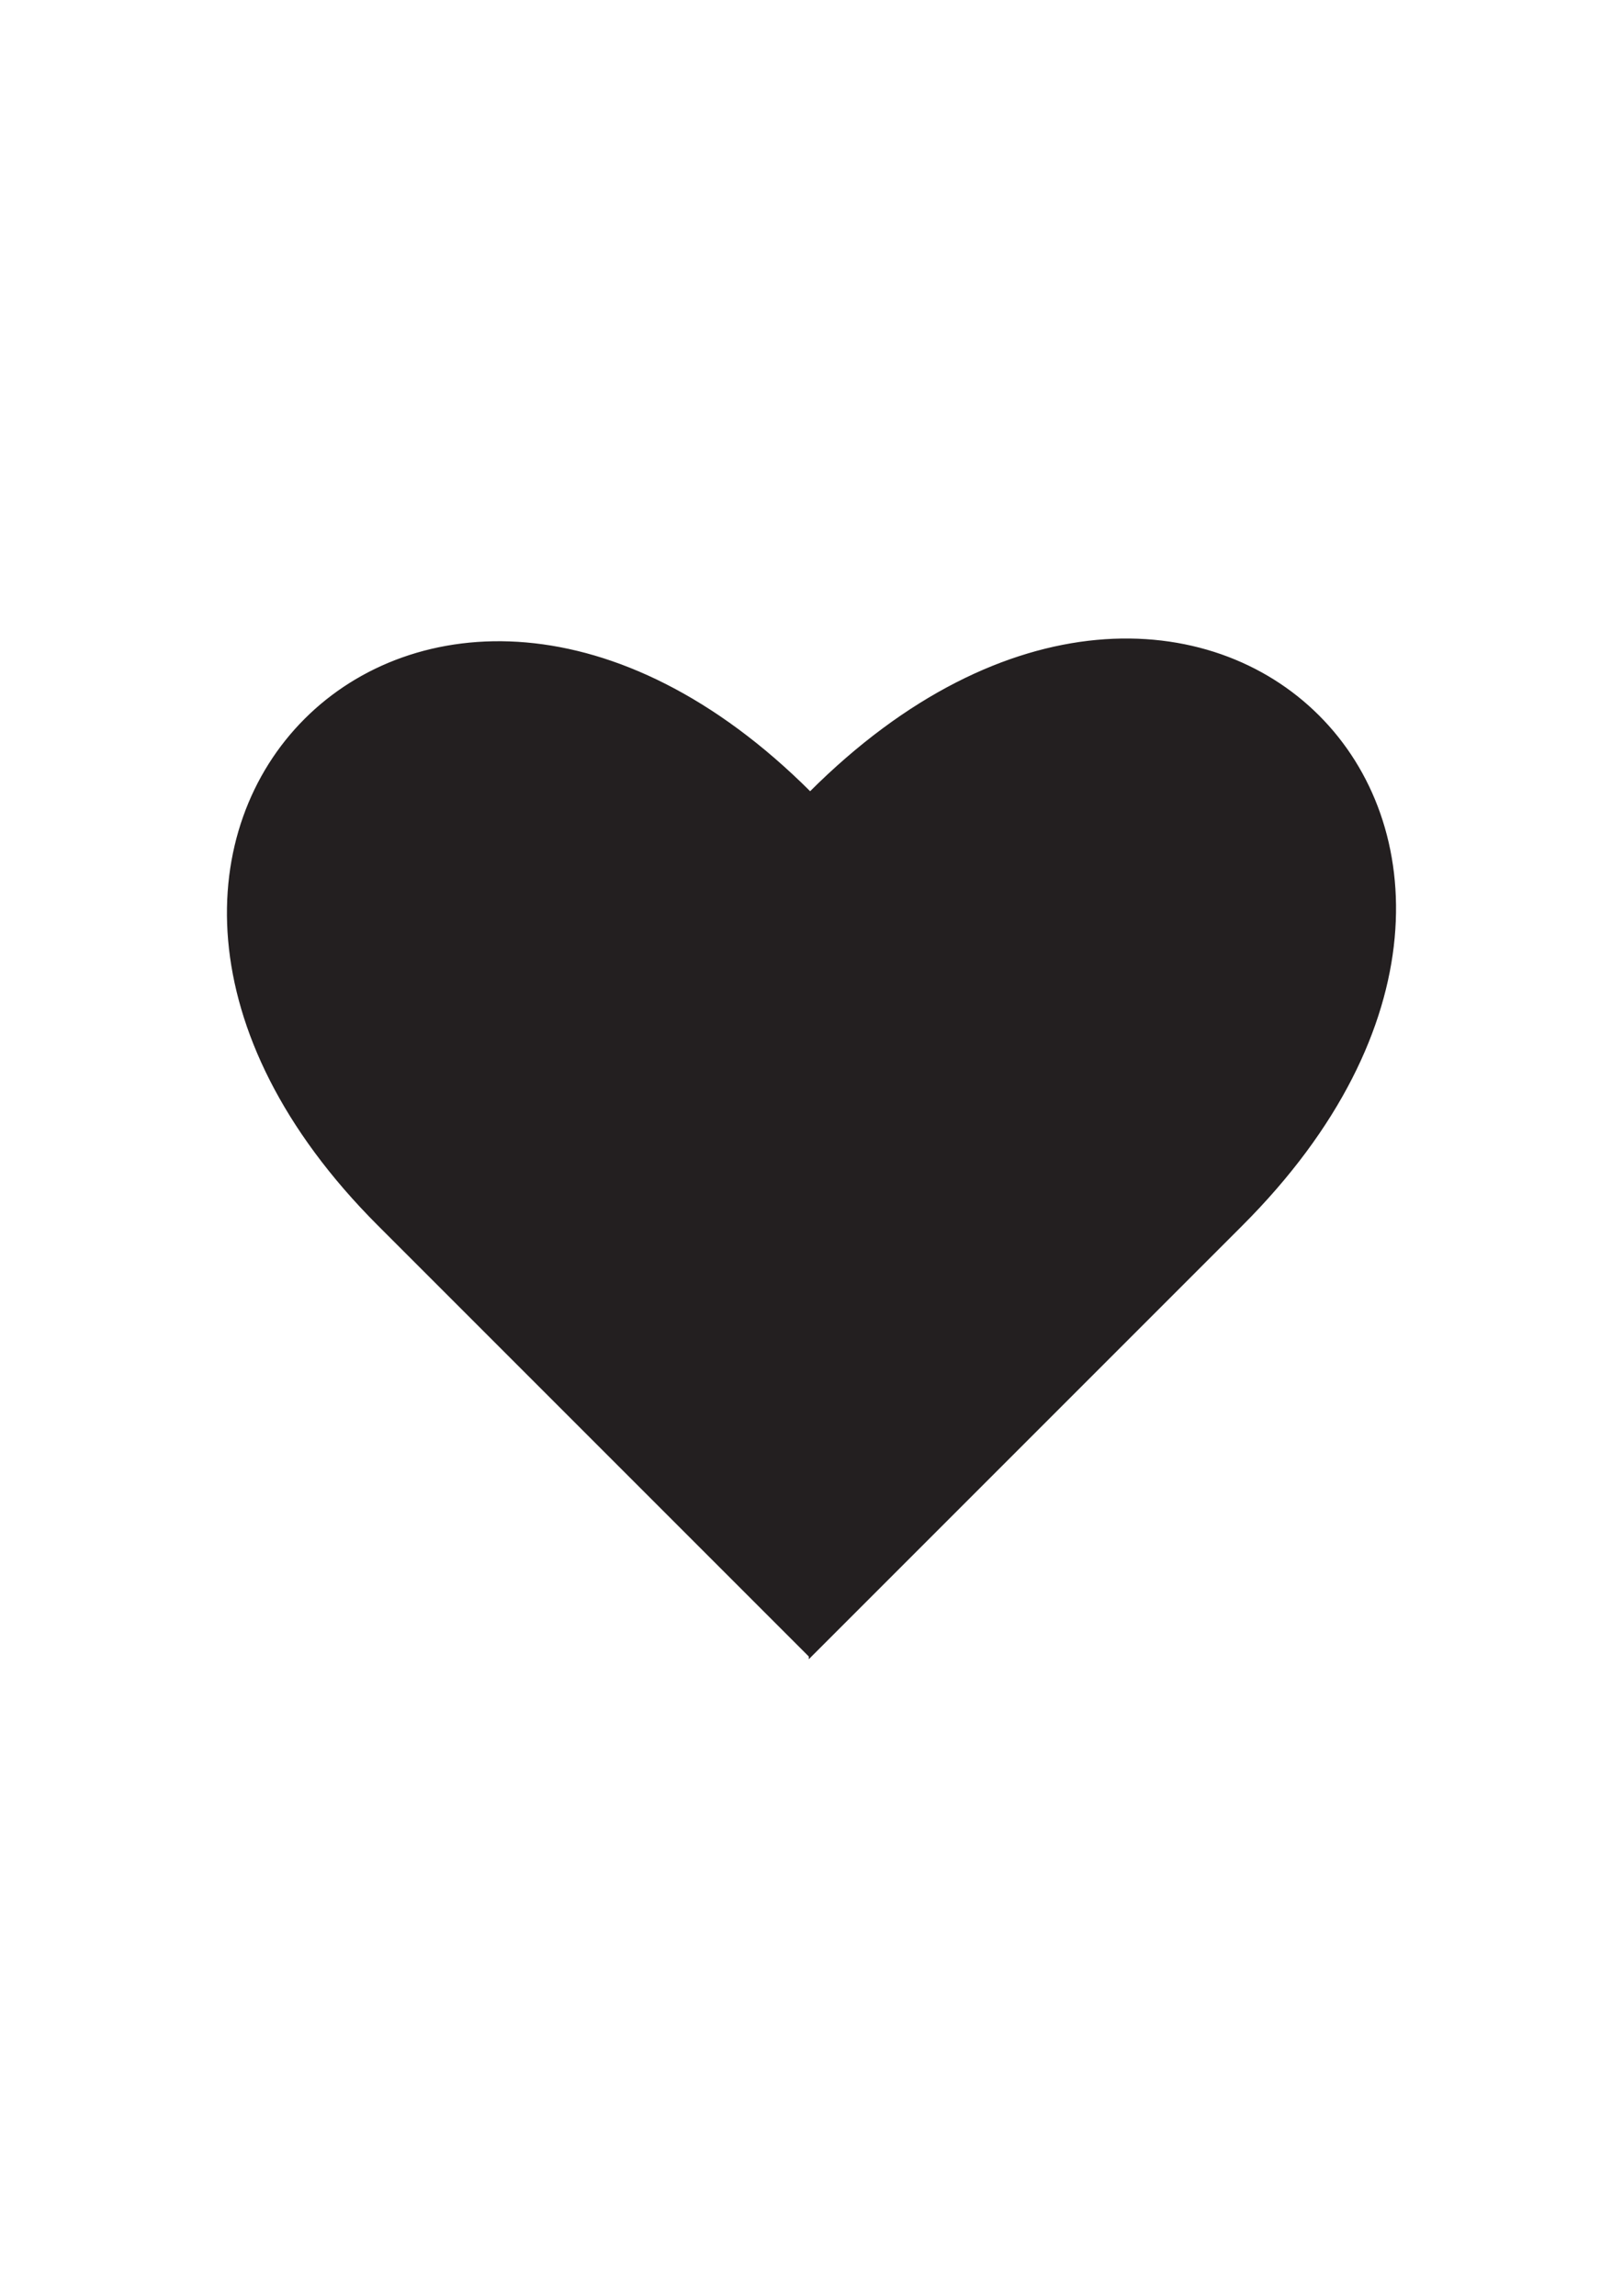 <?xml version="1.0" encoding="UTF-8"?>
<svg xmlns="http://www.w3.org/2000/svg" version="1.1" viewBox="0 0 595.28 841.89">
  <defs>
    <style>
      .cls-1 {
        fill: #231f20;
        stroke: #231f20;
        stroke-miterlimit: 10;
      }
    </style>
  </defs>
  <!-- Generator: Adobe Illustrator 28.7.1, SVG Export Plug-In . SVG Version: 1.2.0 Build 142)  -->
  <g>
    <g id="Layer_1">
      <path class="cls-1" d="M297.14,607.24l-158.2-158.2C-2.36,307.74,155.84,149.55,297.14,290.85c142.96-142.96,301.15,15.24,158.2,158.2l-158.2,158.2Z"/>
    </g>
  </g>
</svg>